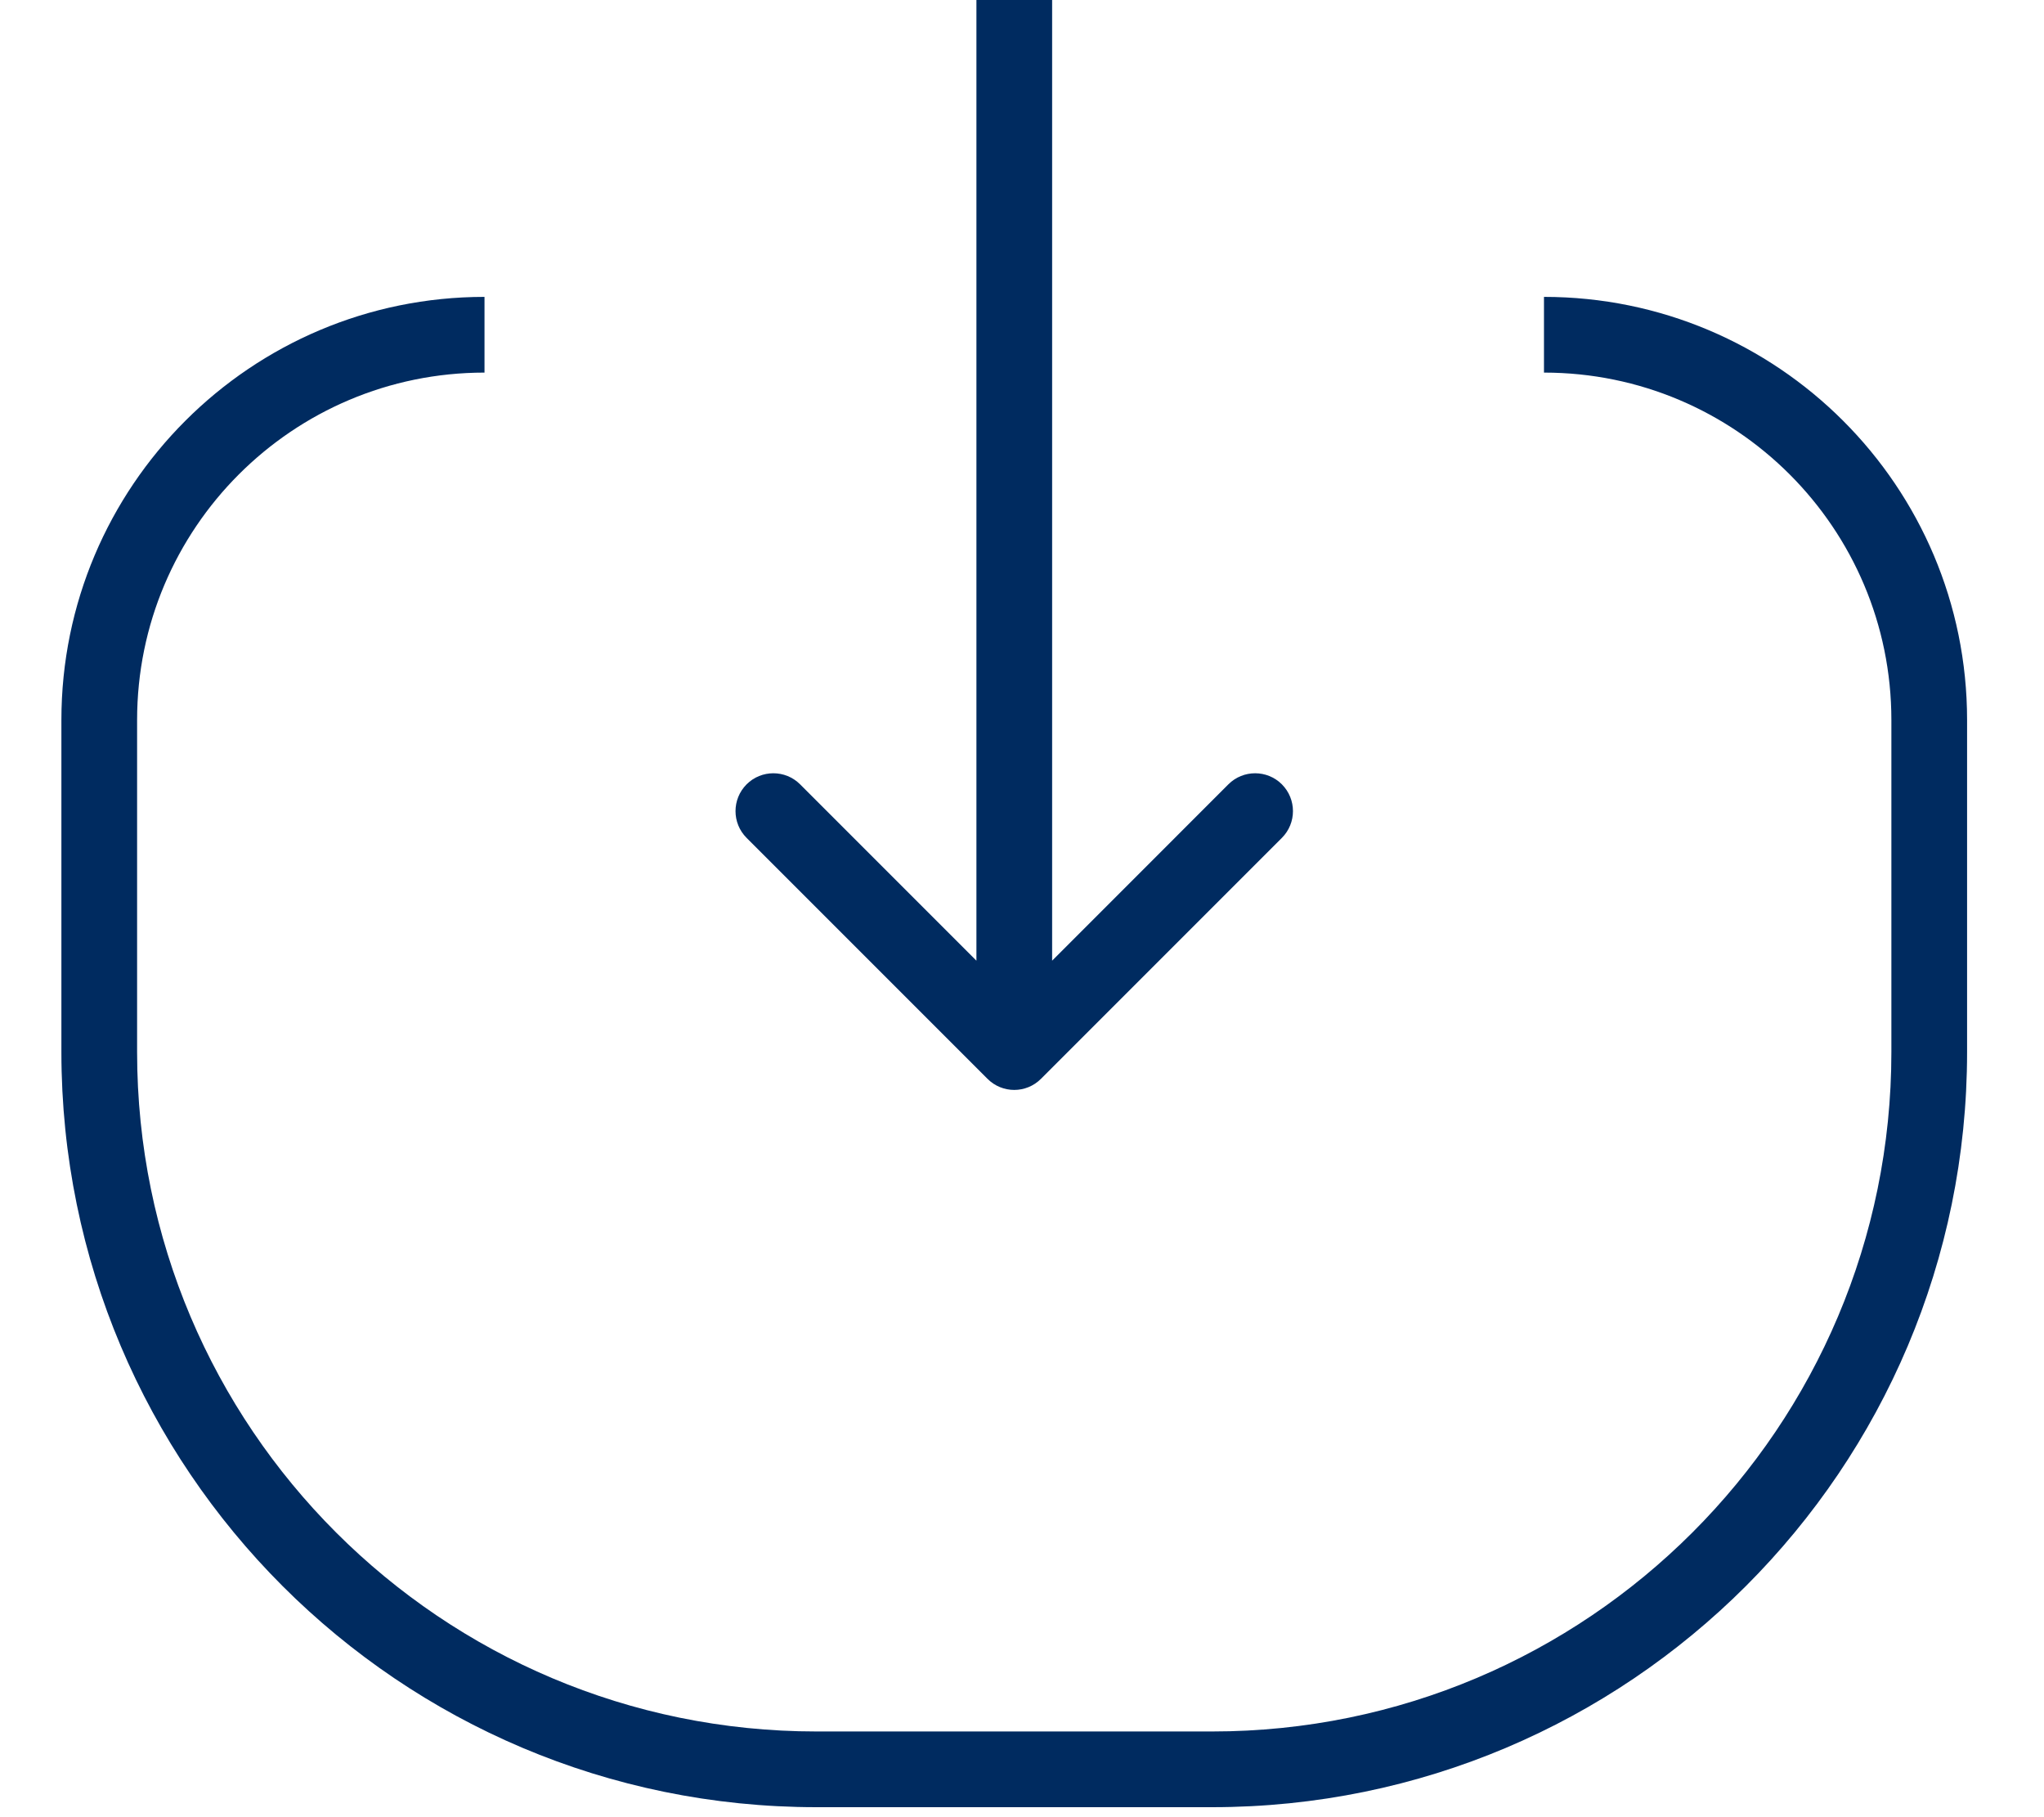 <svg width="27" height="24" viewBox="0 0 27 24" fill="none" xmlns="http://www.w3.org/2000/svg">
<path fill-rule="evenodd" clip-rule="evenodd" d="M13.751 14.248L16.933 11.066C17.128 10.871 17.128 10.555 16.933 10.359C16.738 10.164 16.421 10.164 16.226 10.359L13.898 12.688L13.898 0H12.898L12.898 12.688L10.569 10.359C10.374 10.164 10.057 10.164 9.862 10.359C9.667 10.555 9.667 10.871 9.862 11.066L13.044 14.248C13.239 14.444 13.556 14.444 13.751 14.248ZM1.811 9.51C1.811 6.976 3.866 4.921 6.4 4.921V3.921C3.313 3.921 0.811 6.423 0.811 9.51V13.895C0.811 19.403 5.276 23.868 10.785 23.868H16.011C21.519 23.868 25.984 19.403 25.984 13.895V9.51C25.984 6.423 23.482 3.921 20.395 3.921V4.921C22.93 4.921 24.984 6.976 24.984 9.51V13.895C24.984 18.851 20.967 22.868 16.011 22.868H10.785C5.829 22.868 1.811 18.851 1.811 13.895V9.51Z" fill="#002B60"/>
</svg>
